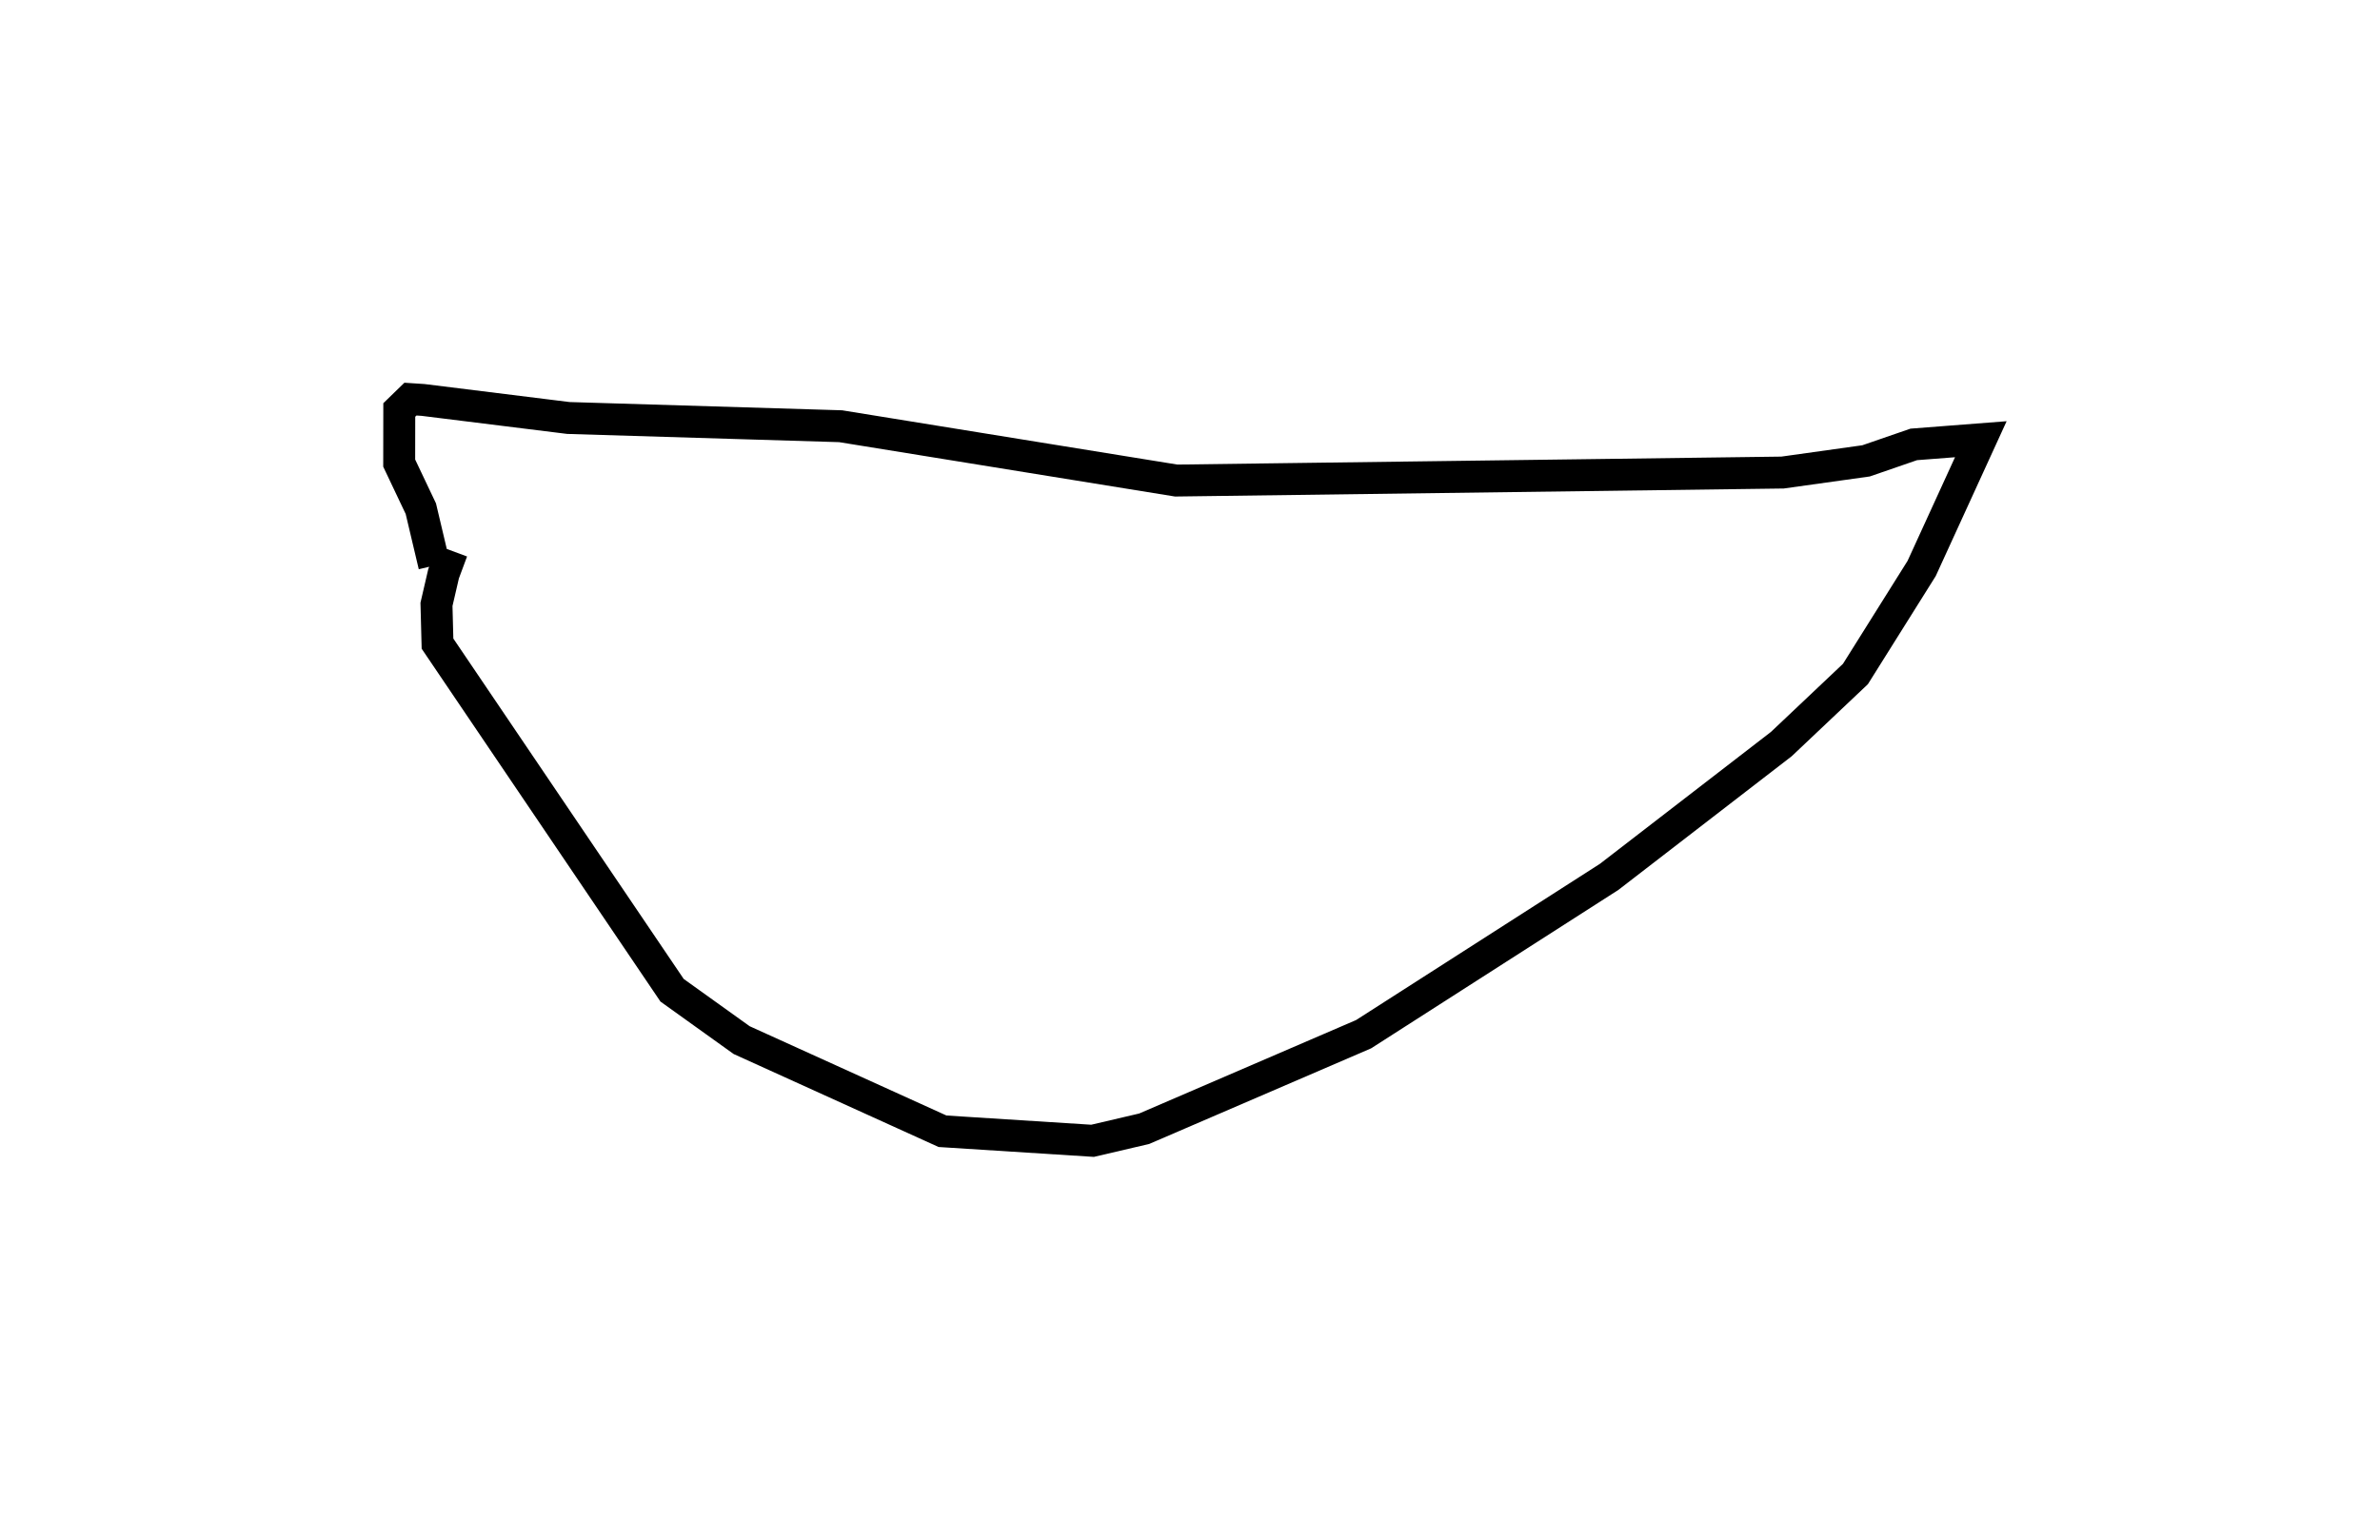 <?xml version="1.0" encoding="utf-8" ?>
<svg baseProfile="full" height="96.461" version="1.1" width="149.057" xmlns="http://www.w3.org/2000/svg" xmlns:ev="http://www.w3.org/2001/xml-events" xmlns:xlink="http://www.w3.org/1999/xlink"><defs /><rect fill="white" height="96.461" width="149.057" x="0" y="0" /><path d="M30.437,32.732 m-2.123,1.779 l-0.534,1.435 -0.444,1.915 l0.064,2.458 14.692,21.714 l4.356,3.122 12.582,5.71 l9.397,0.598 3.231,-0.756 l13.741,-5.921 15.378,-9.855 l10.786,-8.321 4.641,-4.389 l4.148,-6.613 3.705,-8.094 l-4.2,0.325 -2.988,1.031 l-5.229,0.732 -37.976,0.501 l-21.016,-3.403 -17.05,-0.516 l-9.101,-1.13 -0.791,-0.052 l-0.7,0.68 -0.005,3.328 l1.356,2.856 0.843,3.562 l0.0,0.0 0.0,0.0 l0.0,0.0 0.0,0.0 l0.0,0.0 0.0,0.0 l0.0,0.0 0.0,0.0 l0.0,0.0 0.0,0.0 l0.0,0.0 0.0,0.0 l0.0,0.0 0.0,0.0 l0.0,0.0 0.0,0.0 l0.0,0.0 0.0,0.0 l0.0,0.0 0.0,0.0 l0.0,0.0 0.0,0.0 l0.0,0.0 0.0,0.0 l0.0,0.0 0.0,0.0 l0.0,0.0 0.0,0.0 l0.0,0.0 0.0,0.0 l0.0,0.0 0.0,0.0 l0.0,0.0 0.0,0.0 l0.0,0.0 0.0,0.0 l0.0,0.0 0.0,0.0 l0.0,0.0 0.0,0.0 l0.0,0.0 0.0,0.0 l0.0,0.0 0.0,0.0 l0.0,0.0 0.0,0.0 l0.0,0.0 0.0,0.0 l0.0,0.0 0.0,0.0 l0.0,0.0 0.0,0.0 l0.0,0.0 " fill="none" stroke="black" stroke-width="2.0" /></svg>